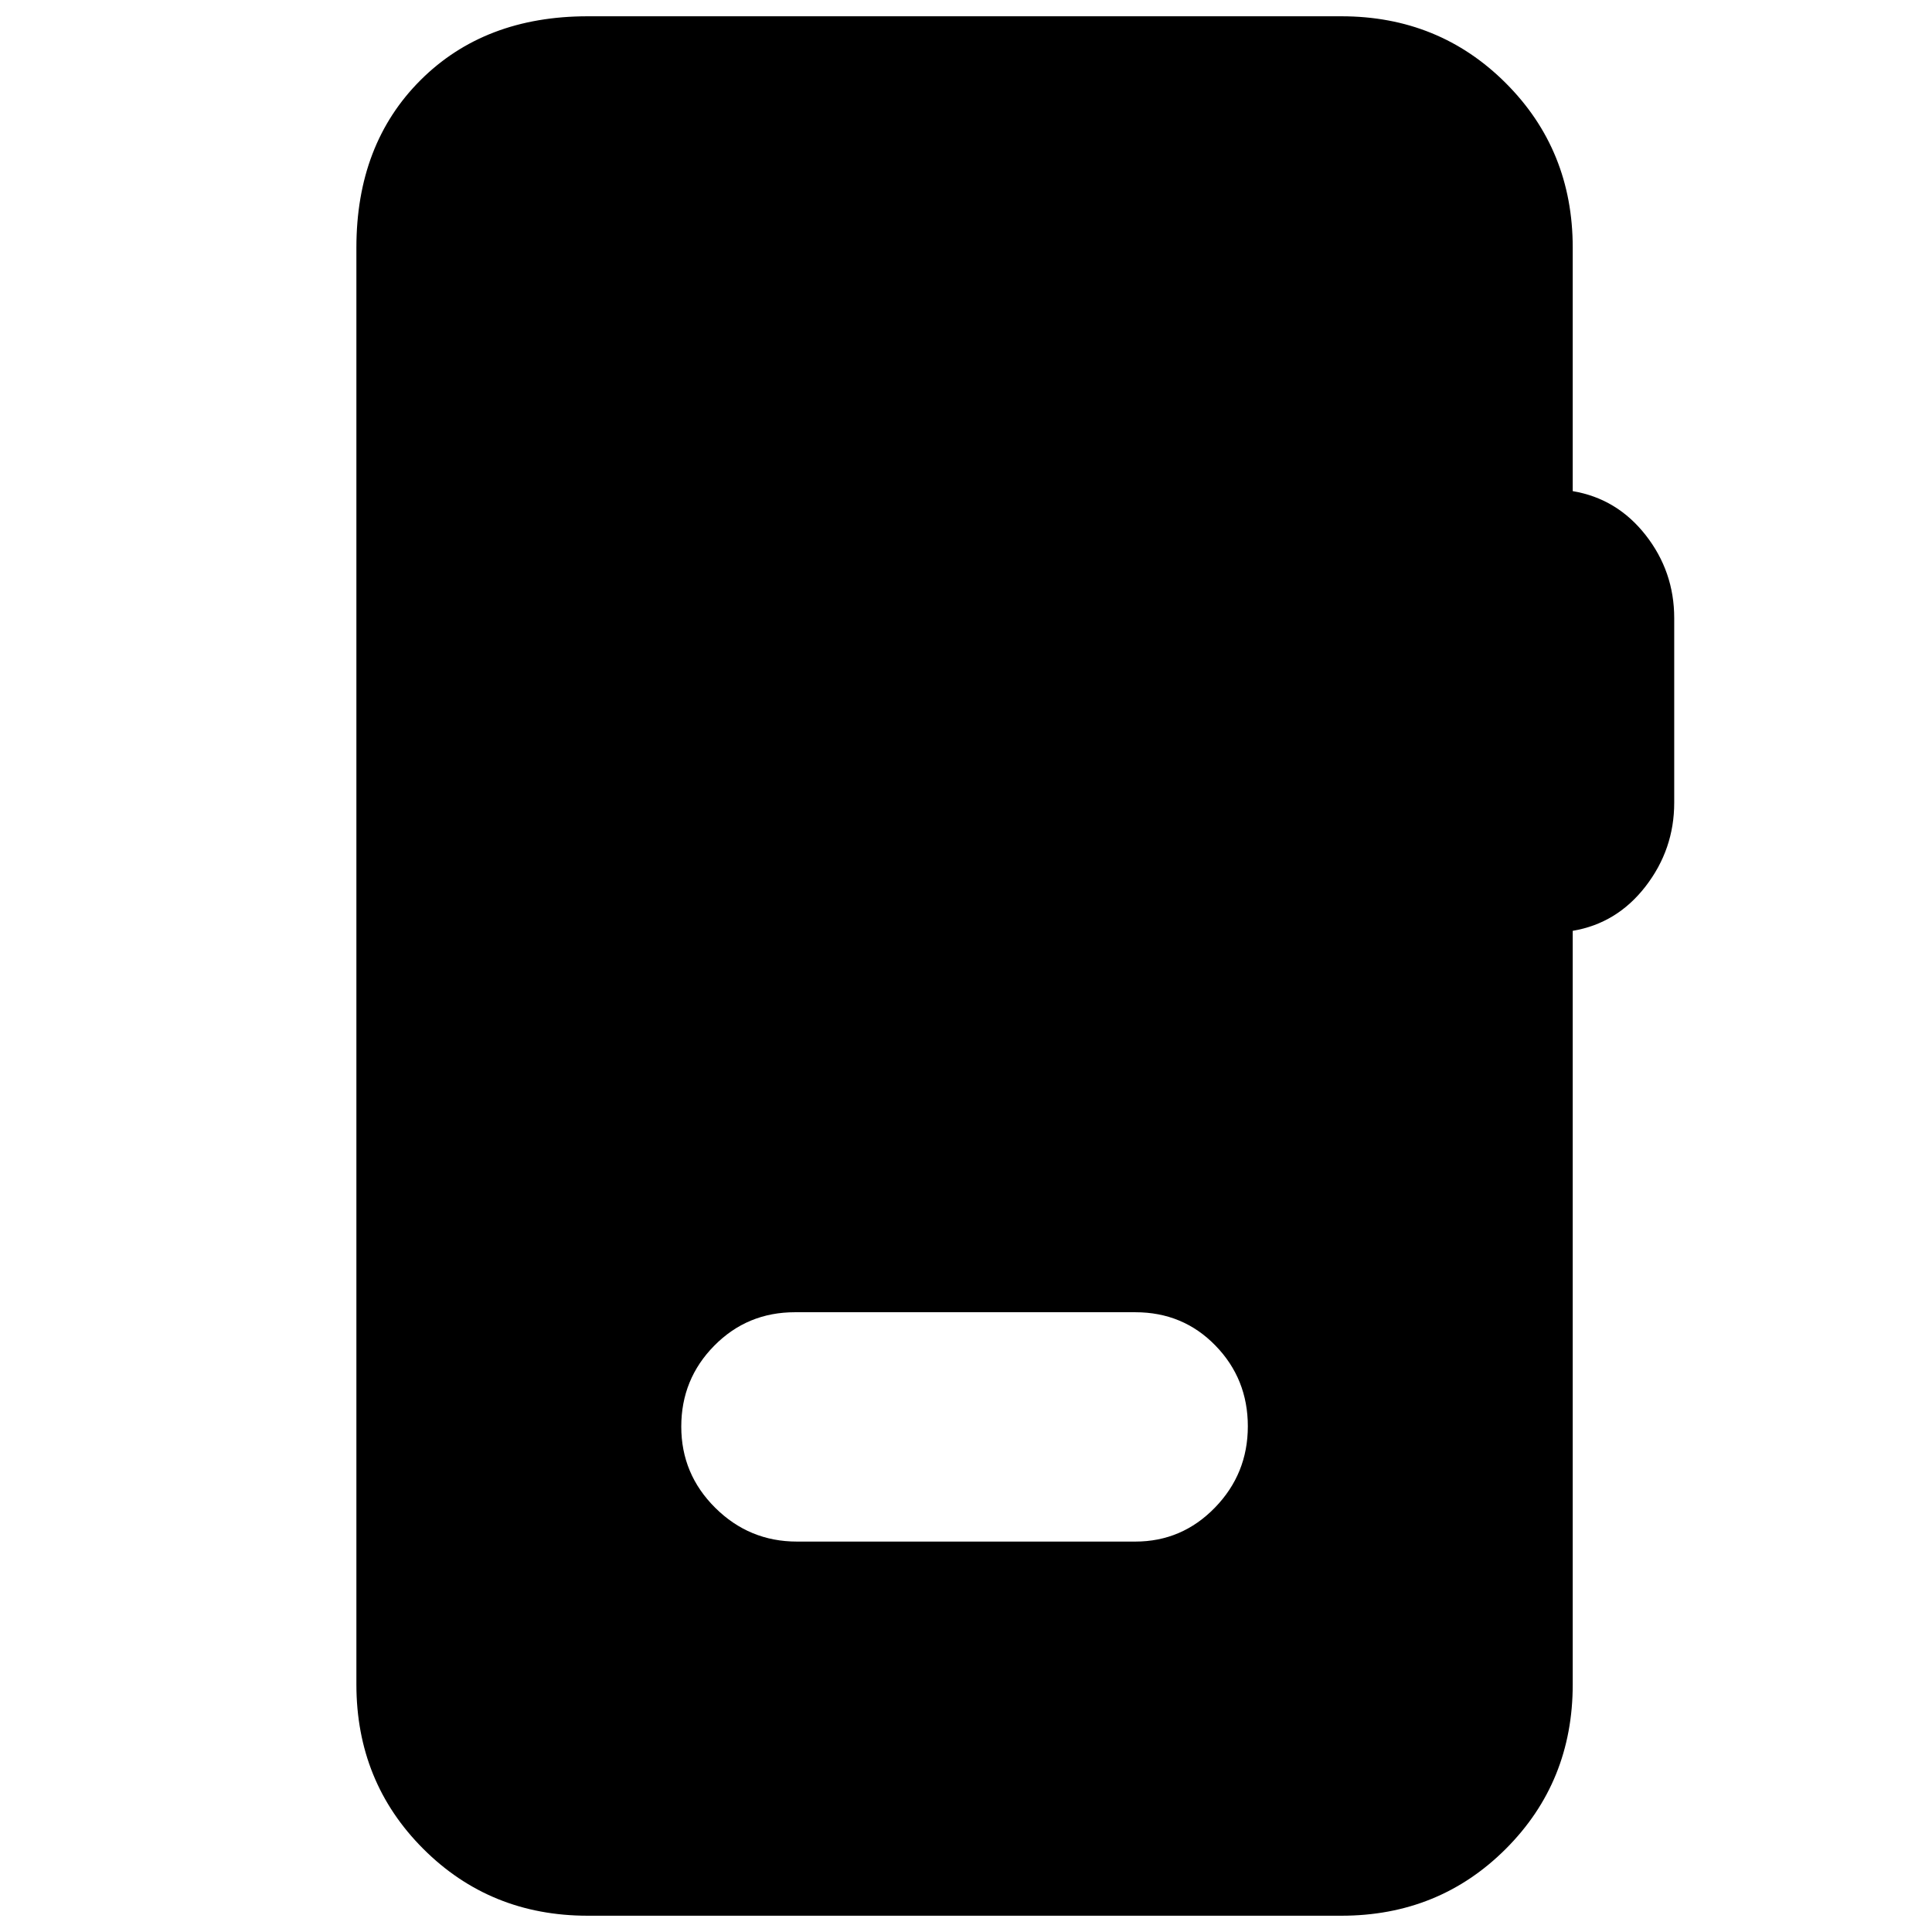 <svg xmlns="http://www.w3.org/2000/svg" height="20" viewBox="0 -960 960 960" width="20"><path d="M292.04-8.09q-48.48 0-81.72-33.23-33.23-33.24-33.23-81.72v-713.92q0-51.34 31.8-83.15 31.81-31.8 83.15-31.8h374.48q48.48 0 81.72 33.23 33.24 33.24 33.24 81.72v121q22 3.7 36.22 21.83 14.21 18.13 14.21 41.26v91.74q0 23.13-14.21 41.54-14.22 18.42-36.22 22.11v374.44q0 48.48-33.24 81.72Q715-8.09 666.52-8.09H292.04ZM396-194h168.13q23.13 0 39.52-16.83 16.39-16.84 16.39-40.44 0-23.6-16.11-40.14-16.11-16.55-39.8-16.55H395q-23.69 0-40.08 16.62-16.4 16.61-16.4 40.22 0 23.6 16.9 40.36Q372.31-194 396-194Z"/></svg>